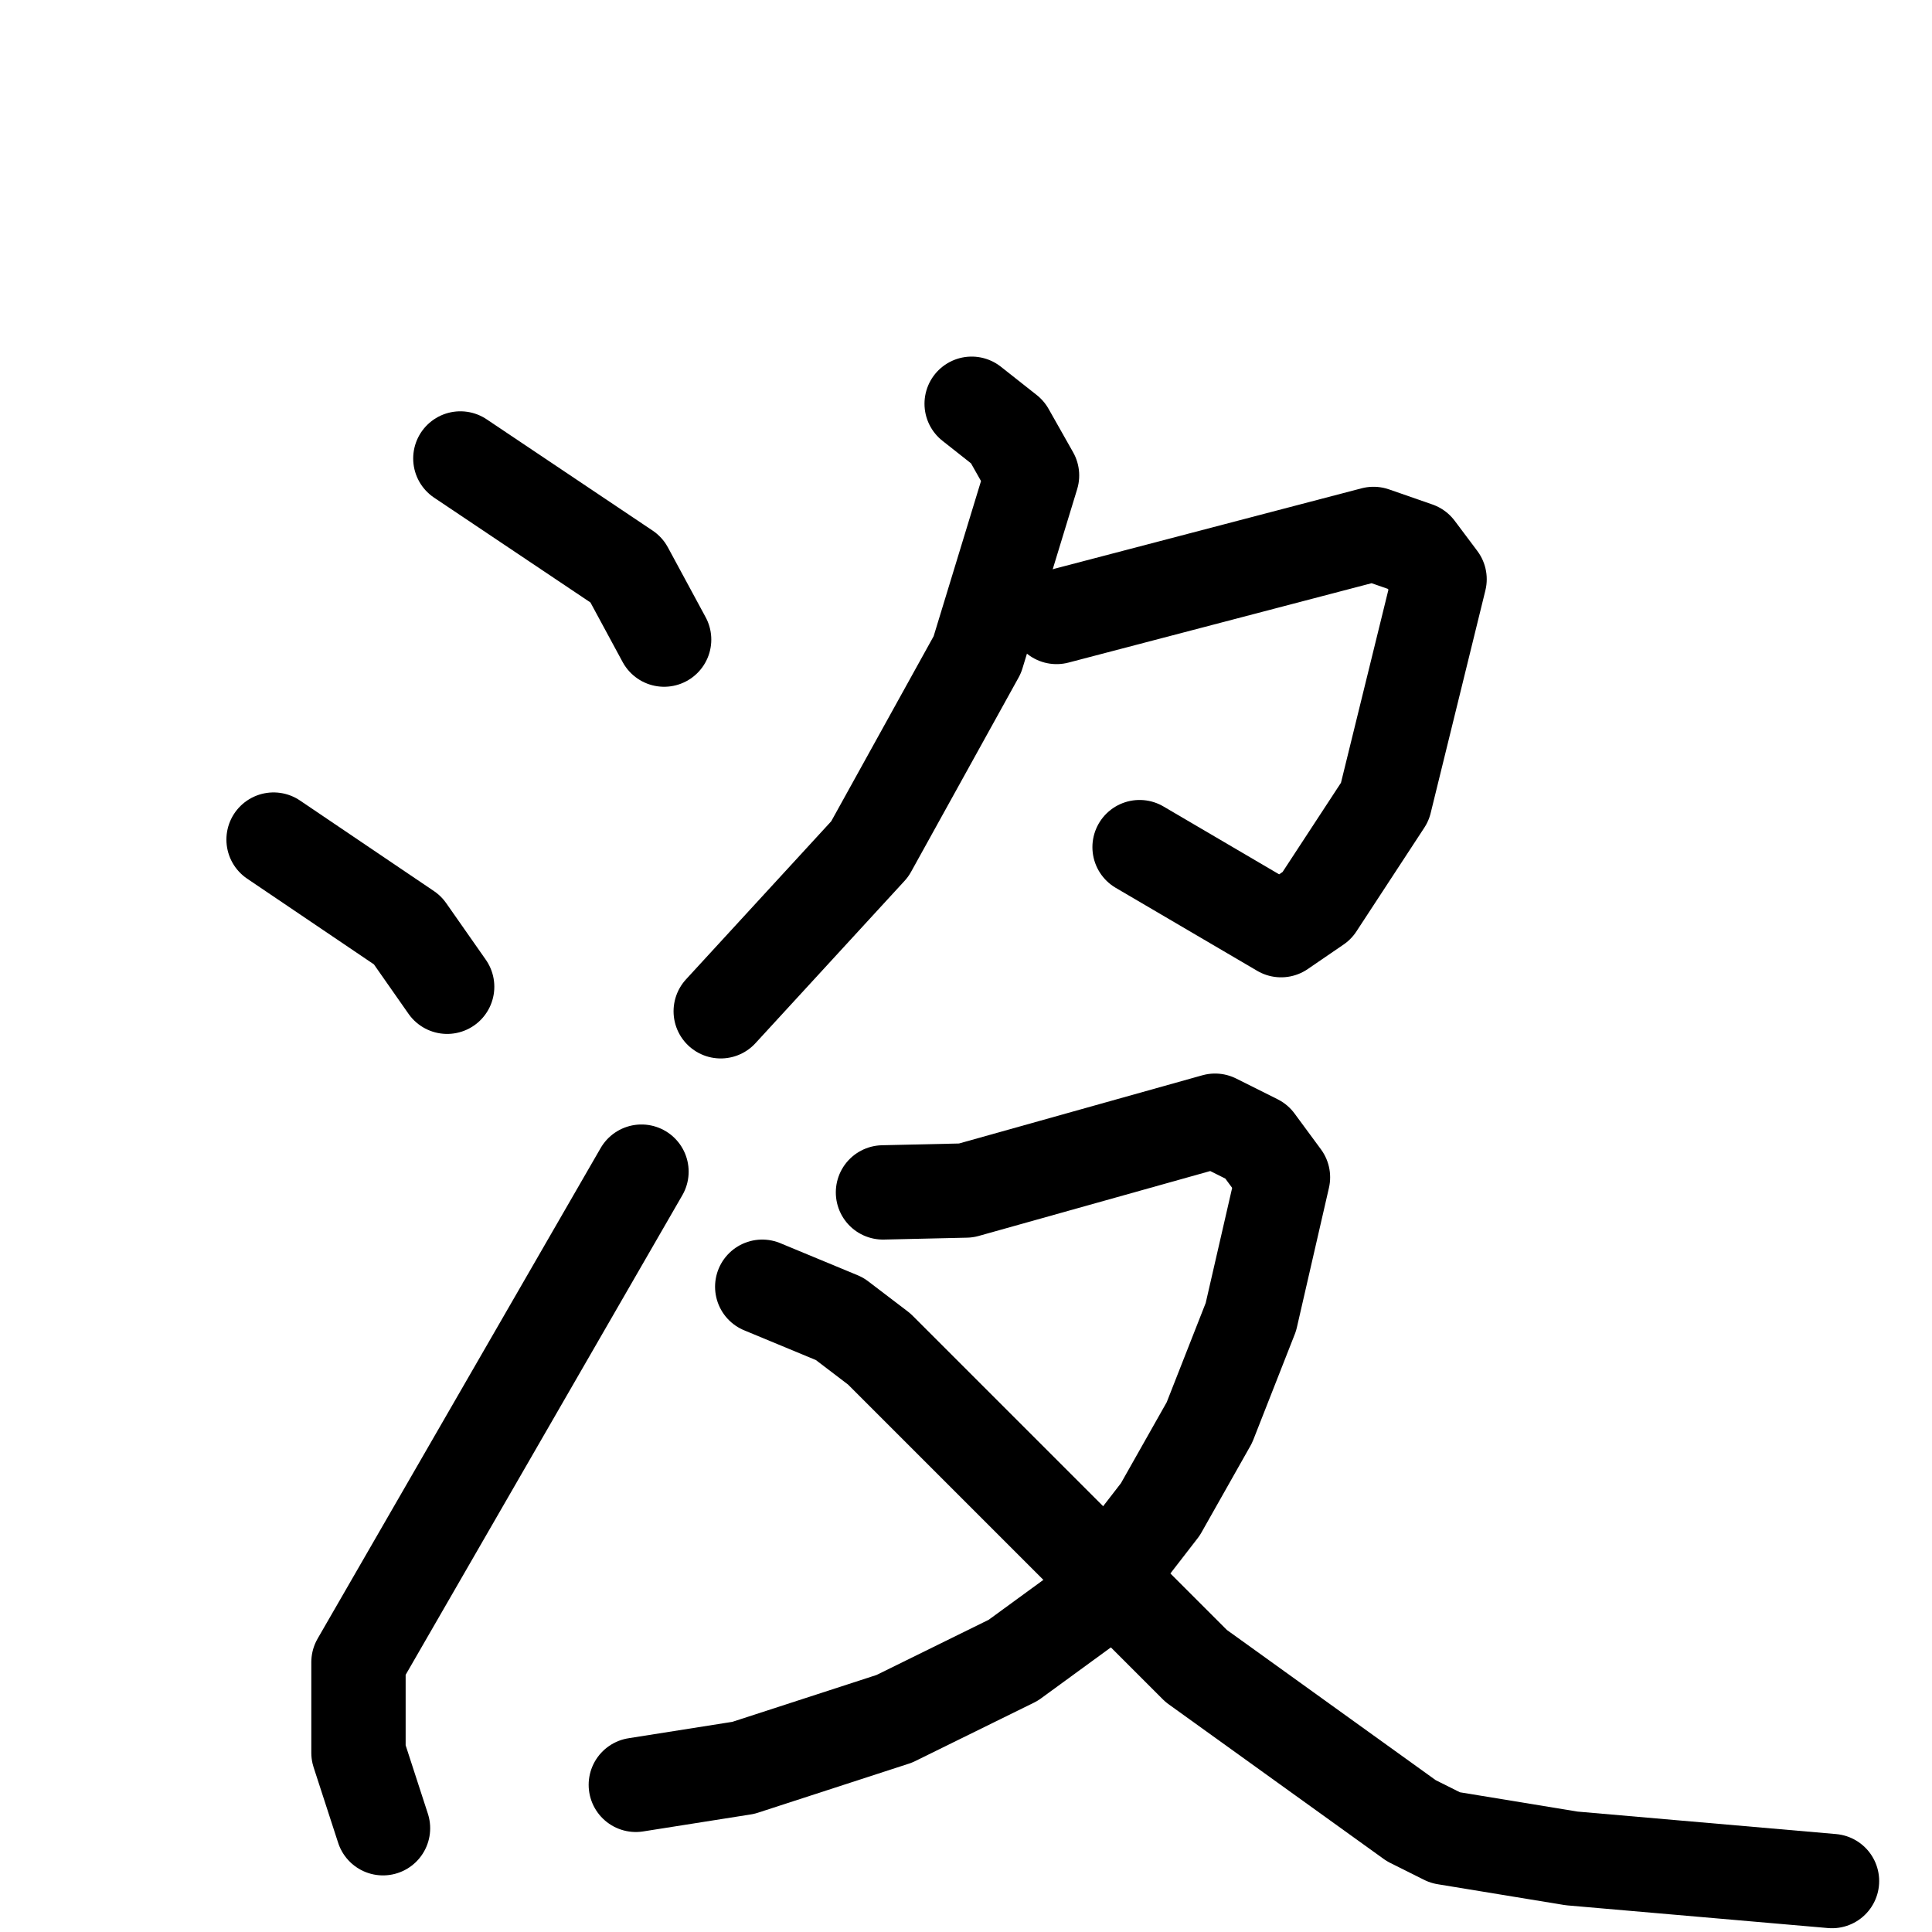 <svg xmlns="http://www.w3.org/2000/svg" viewBox="0 0 1024 1024">
  <g style="fill:none;stroke:#000000;stroke-width:50;stroke-linecap:round;stroke-linejoin:round;" transform="scale(1, 1) translate(0, 0)">
    <path d="M 244.0,243.0 L 332.0,302.0 L 352.0,339.0"/>
    <path d="M 145.0,445.0 L 216.0,493.0 L 237.0,523.0"/>
    <path d="M 203.0,969.0 L 190.0,929.0 L 190.0,881.0 L 340.0,621.0"/>
    <path d="M 515.0,214.0 L 534.0,229.0 L 547.0,252.0 L 518.0,347.0 L 461.0,450.0 L 382.0,536.0"/>
    <path d="M 560.0,327.0 L 728.0,283.0 L 751.0,291.0 L 763.0,307.0 L 734.0,425.0 L 698.0,480.0 L 679.0,493.0 L 604.0,449.0"/>
    <path d="M 468.0,632.0 L 512.0,631.0 L 644.0,594.0 L 666.0,605.0 L 680.0,624.0 L 663.0,698.0 L 641.0,754.0 L 615.0,800.0 L 574.0,853.0 L 537.0,880.0 L 474.0,911.0 L 394.0,937.0 L 337.0,946.0"/>
    <path d="M 404.0,682.0 L 445.0,699.0 L 466.0,715.0 L 634.0,883.0 L 748.0,965.0 L 766.0,974.0 L 833.0,985.0 L 971.0,997.0"/>
  </g>
</svg>
